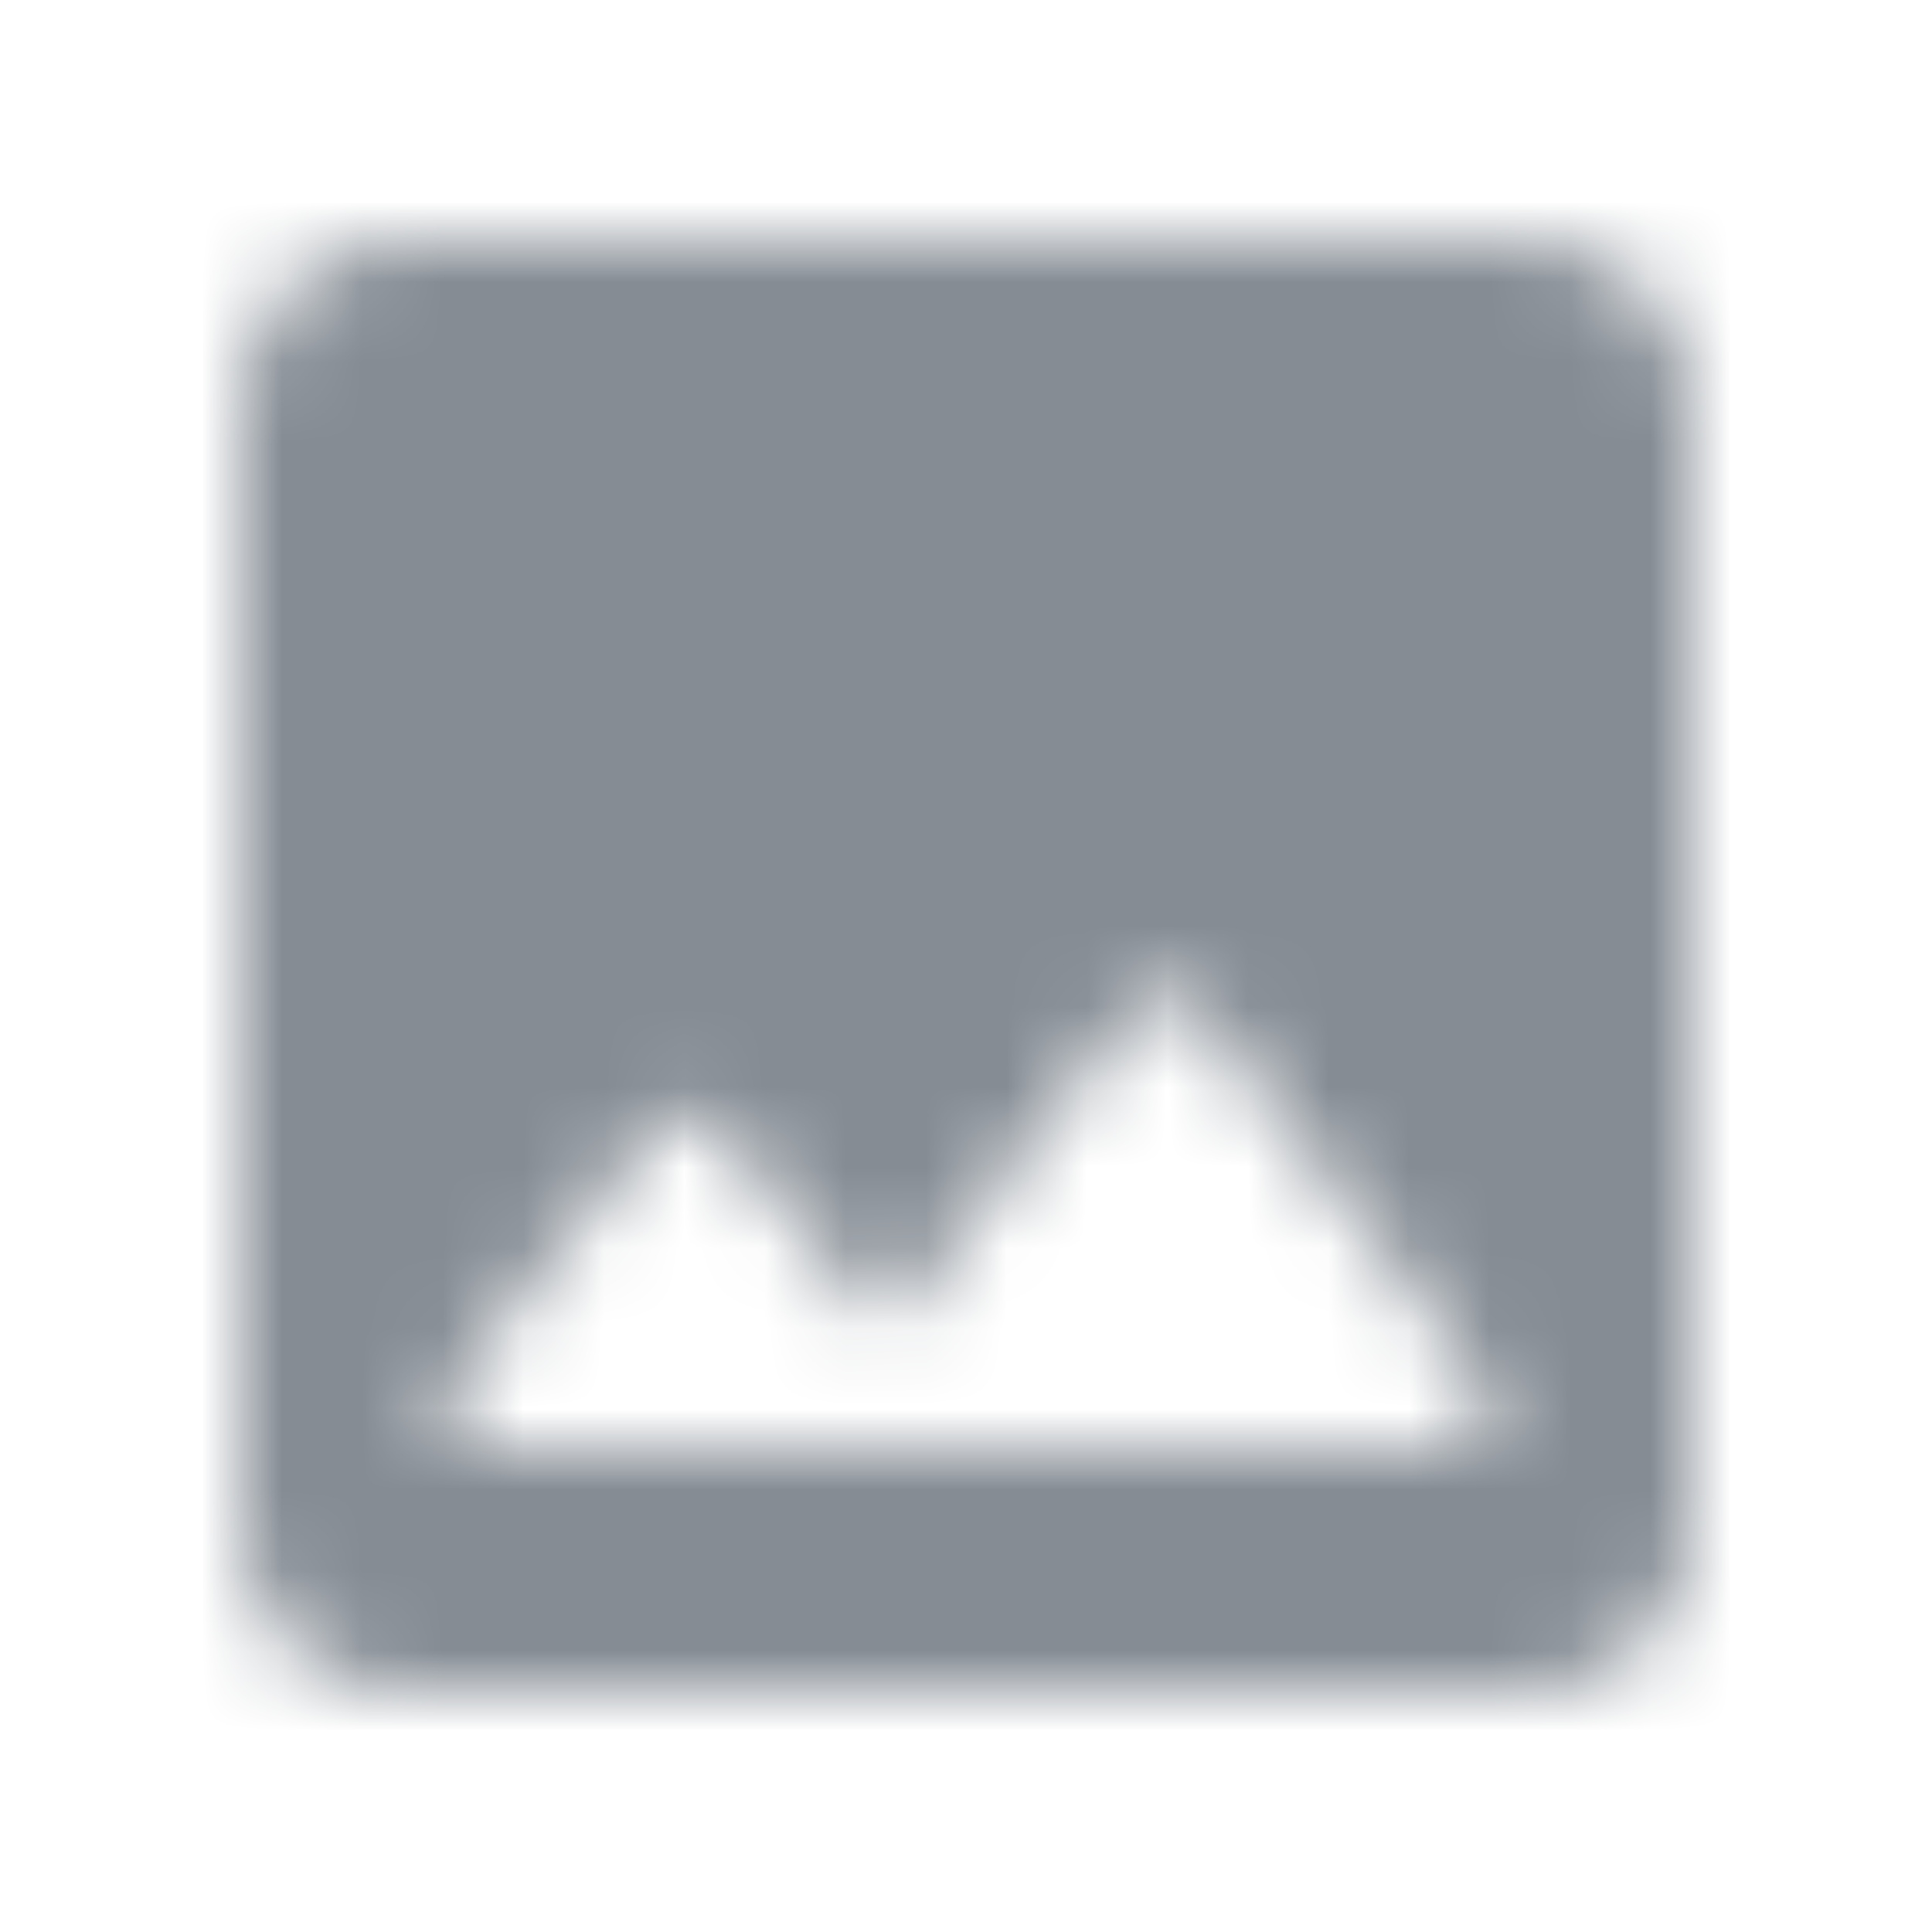 <svg width="24" height="24" viewBox="0 0 24 24" fill="none" xmlns="http://www.w3.org/2000/svg">
<g id="Image / image">
<mask id="mask0_70_9765" style="mask-type:alpha" maskUnits="userSpaceOnUse" x="3" y="3" width="18" height="18">
<g id="Icon Mask">
<path id="Round" fill-rule="evenodd" clip-rule="evenodd" d="M21 5V19C21 20.1 20.1 21 19 21H5C3.9 21 3 20.1 3 19V5C3 3.9 3.9 3 5 3H19C20.1 3 21 3.9 21 5ZM11 16.51L8.9 13.98C8.69 13.73 8.31 13.74 8.12 14L5.63 17.2C5.37 17.53 5.6 18.01 6.02 18.01H18.01C18.42 18.01 18.66 17.54 18.41 17.21L14.9 12.53C14.7 12.26 14.3 12.26 14.1 12.52L11 16.51Z" fill="black"/>
</g>
</mask>
<g mask="url(#mask0_70_9765)">
<rect id="Color Fill" width="24" height="24" fill="#858C94"/>
</g>
</g>
</svg>
